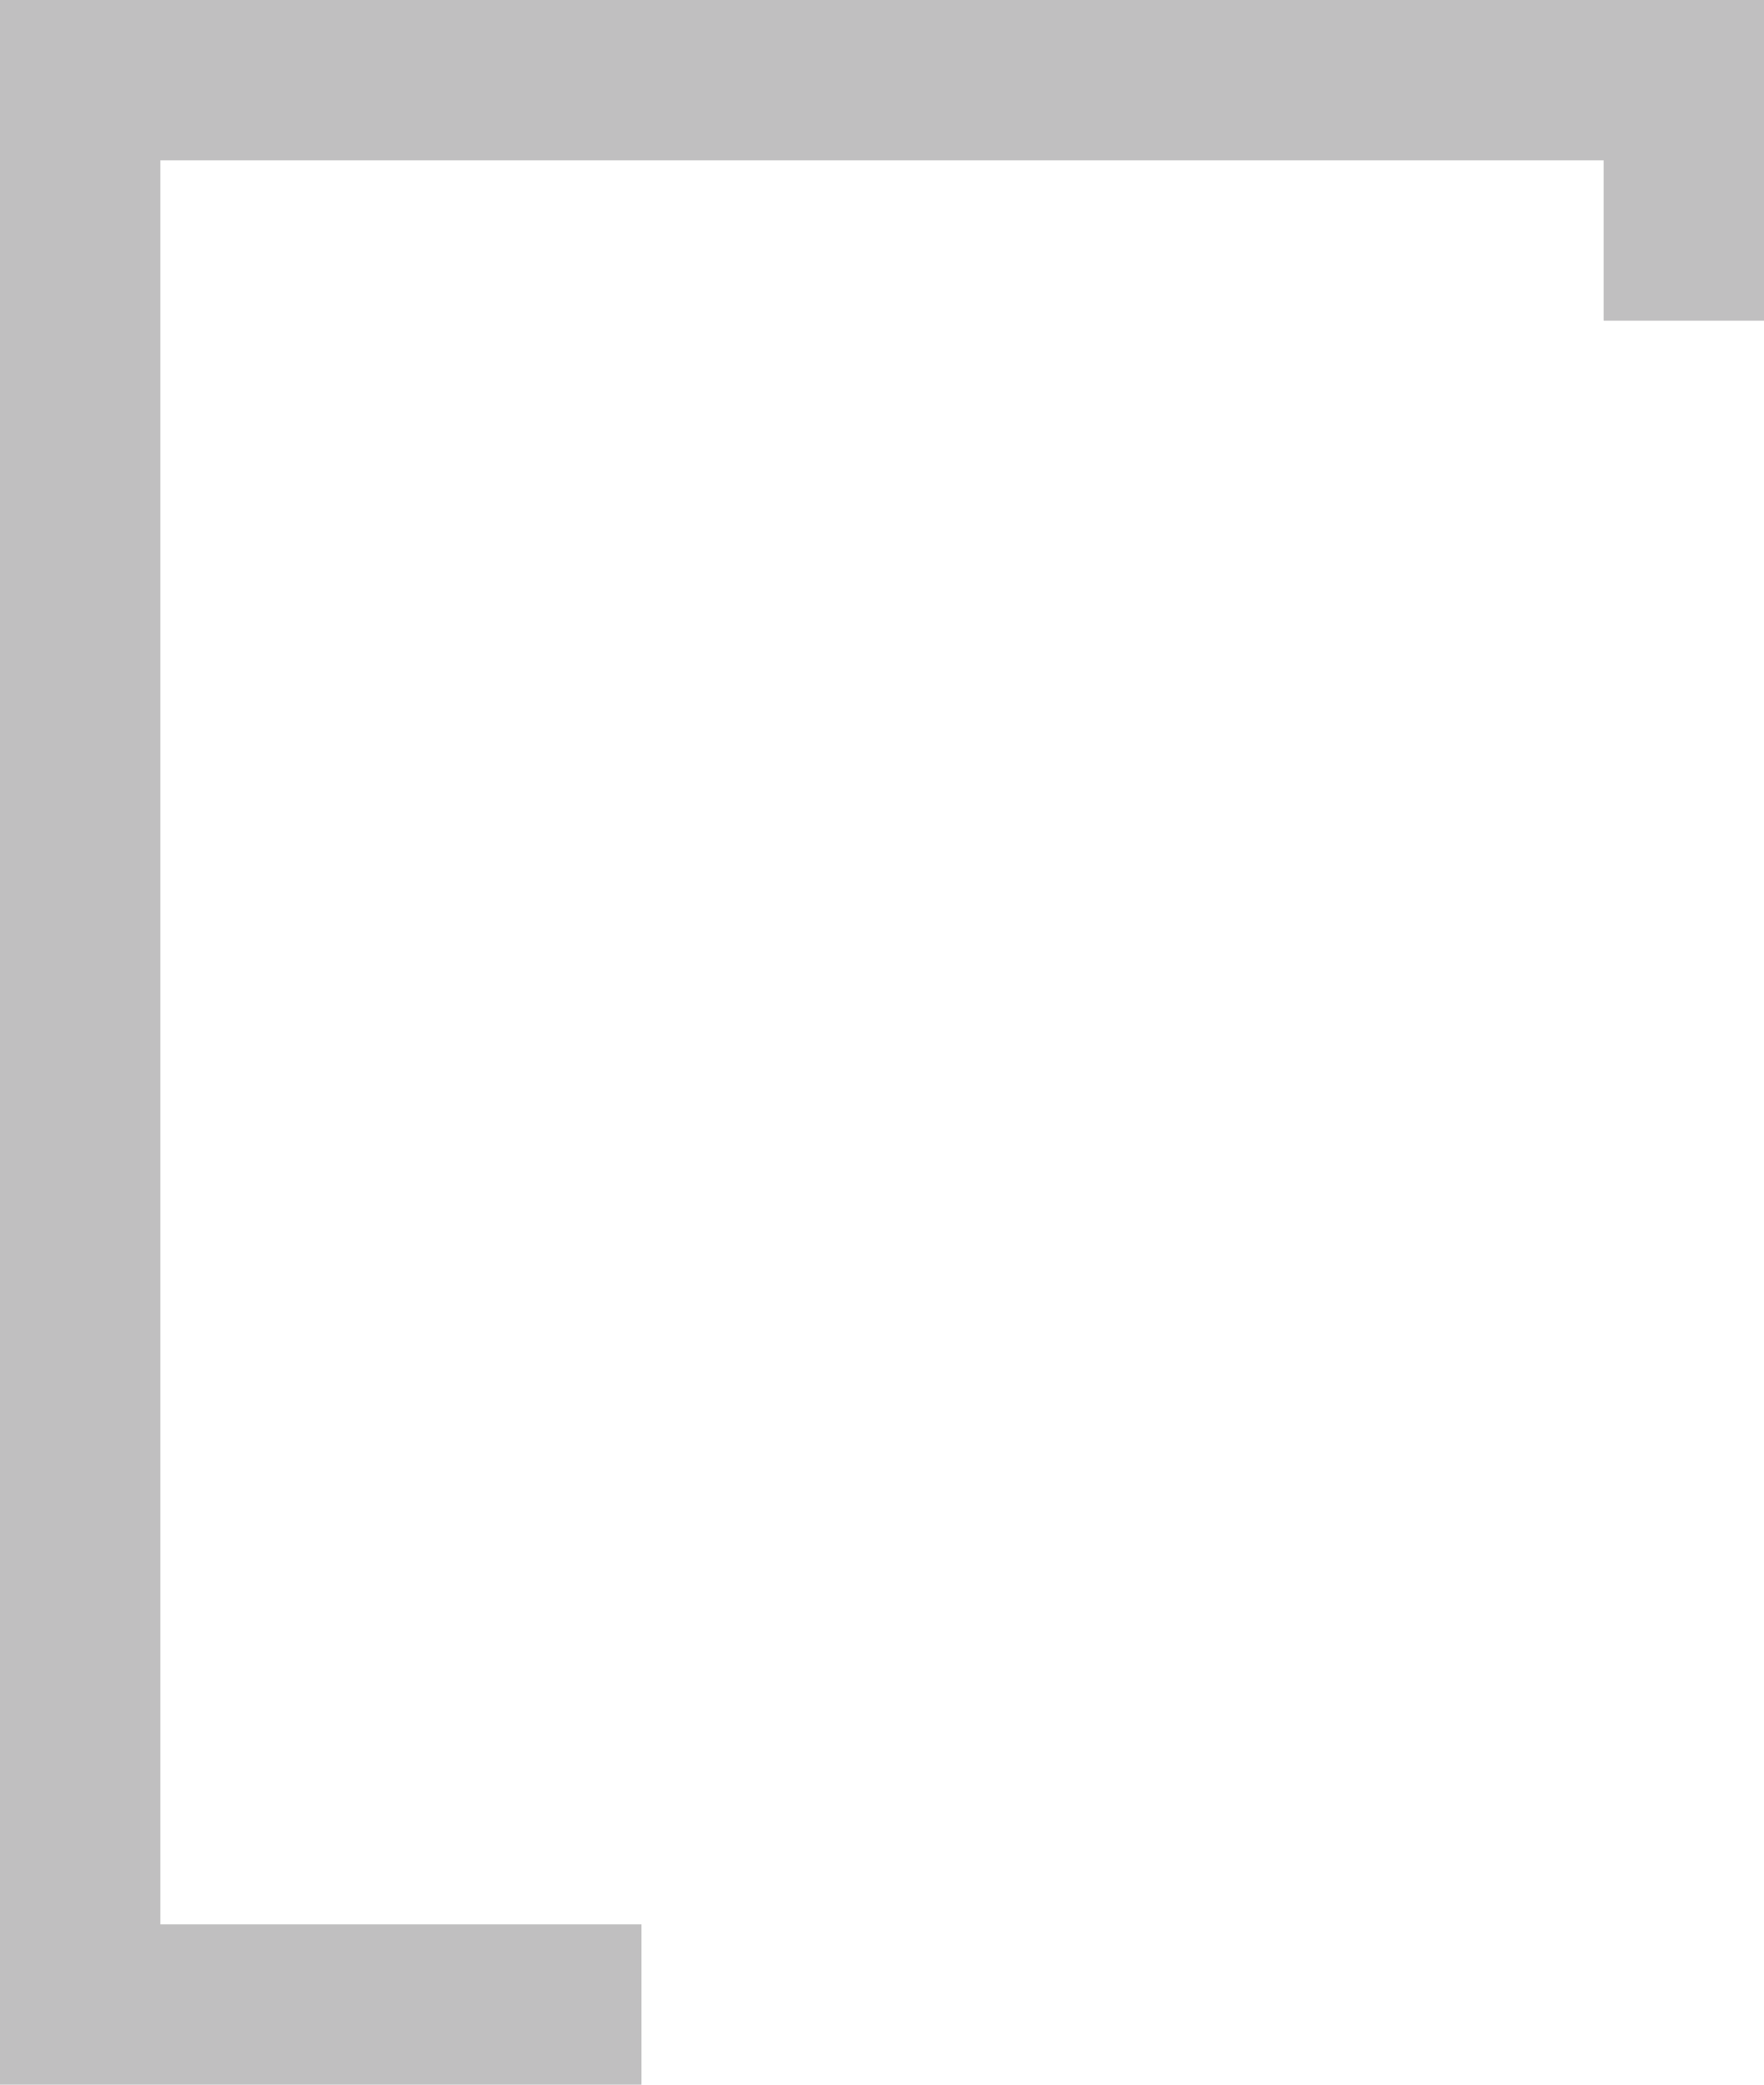 ﻿<?xml version="1.0" encoding="utf-8"?>
<svg version="1.1" xmlns:xlink="http://www.w3.org/1999/xlink" width="11px" height="13px" xmlns="http://www.w3.org/2000/svg">
  <g transform="matrix(1 0 0 1 -464 -161 )">
    <path d="M 11 0  L 0 0  L 0 13  L 4 13  L 4 12  L 1 12  L 1 1  L 10 1  L 10 2  L 11 2  L 11 0  Z " fill-rule="nonzero" fill="#c0bfc0" stroke="none" transform="matrix(1 0 0 1 464 161 )" />
  </g>
</svg>